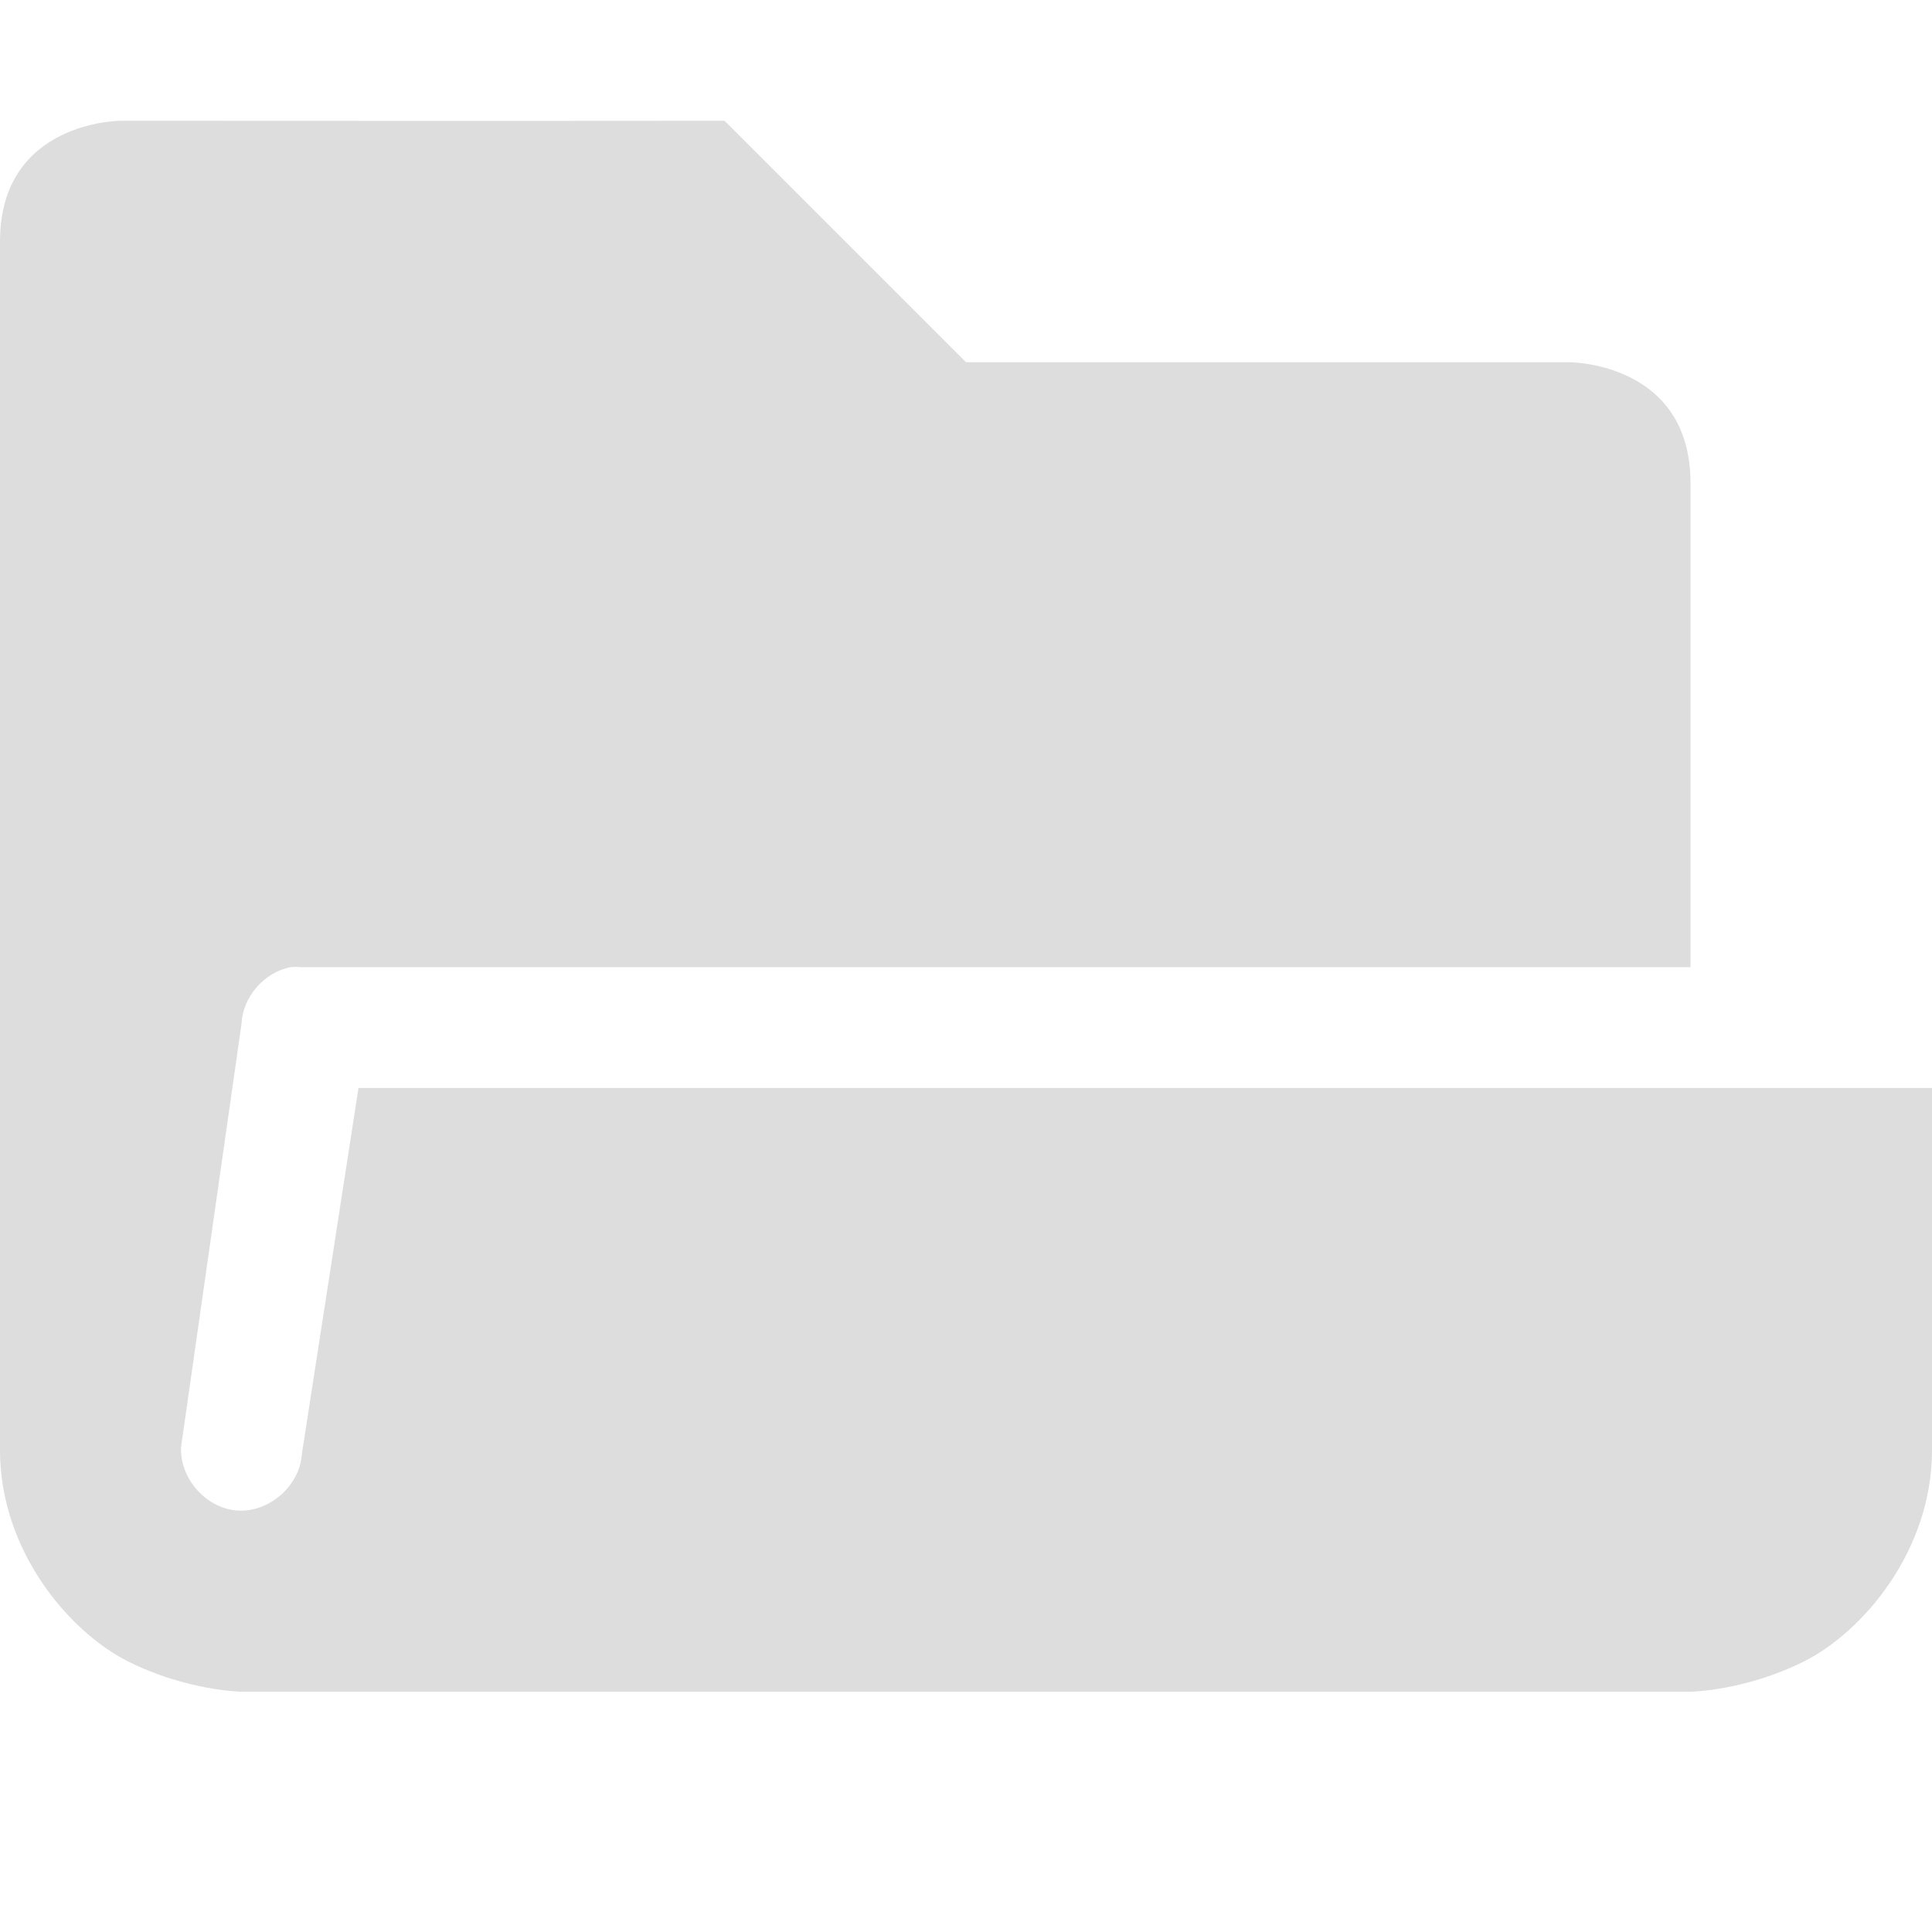 <?xml version="1.0" encoding="UTF-8" standalone="no"?>
<!-- Created with Inkscape (http://www.inkscape.org/) -->
<svg id="svg7384" xmlns:rdf="http://www.w3.org/1999/02/22-rdf-syntax-ns#" style="enable-background:new" xmlns="http://www.w3.org/2000/svg" xmlns:osb="http://www.openswatchbook.org/uri/2009/osb" height="16" width="16" version="1.1" xmlns:cc="http://creativecommons.org/ns#" xmlns:dc="http://purl.org/dc/elements/1.1/">
 <title id="title8473">Paper Symbolic Icon Theme</title>
 <defs id="defs7386">
  <filter id="filter7554" color-interpolation-filters="sRGB">
   <feBlend id="feBlend7556" in2="BackgroundImage" mode="darken"/>
  </filter>
 </defs>
 <g id="layer9" transform="translate(-305 209)">
  <path id="path7987" style="block-progression:tb;text-indent:0;color:#dddddd;enable-background:accumulate;text-transform:none;fill:#dddddd" d="m305-207v10.01c0 0.833 0.574 1.506 1.062 1.75 0.489 0.244 0.938 0.25 0.938 0.25h12s0.449-0.006 0.938-0.25c0.489-0.244 1.062-0.917 1.062-1.75v-3h-13.031l-0.469 3.031c-0.016 0.262-0.269 0.485-0.531 0.469-0.262-0.016-0.485-0.269-0.469-0.531l0.5-3.5c0.01-0.223 0.187-0.427 0.406-0.469 0.031-0.003 0.063-0.003 0.094 0h11.5l0-4.01c0-1-1-1-1-1l-5 0-2-2c-1.432 0.002-5 0-5 0s-1 0-1 1z"/>
 </g>
</svg>
